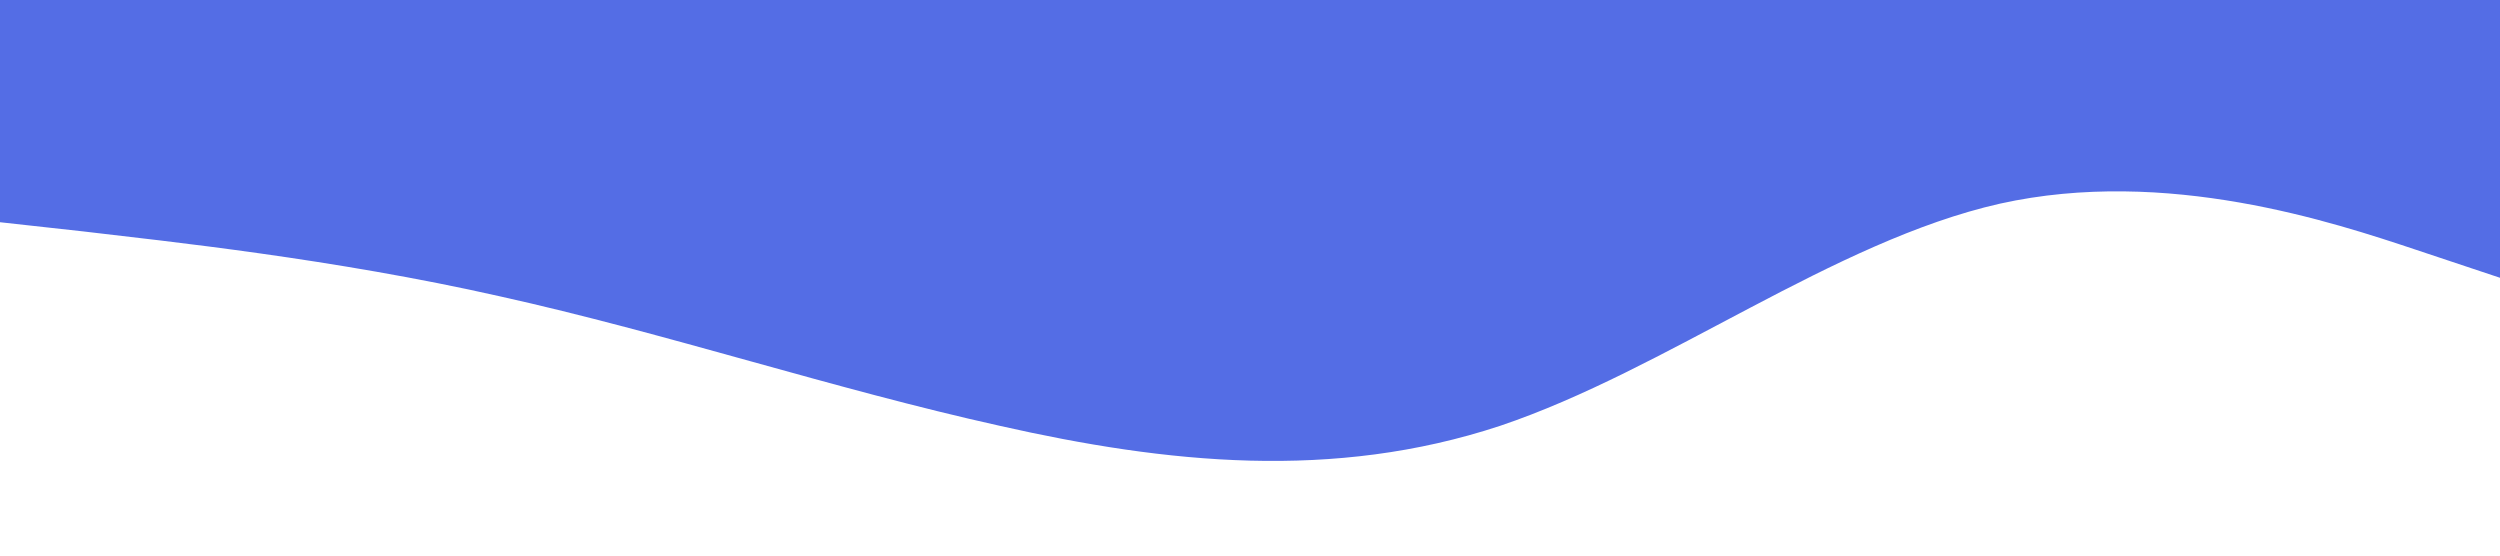 <?xml version="1.0" standalone="no"?><svg xmlns="http://www.w3.org/2000/svg" viewBox="0 0 1440 320"><path fill="#546de5" fill-opacity="1" d="M0,128L48,133.3C96,139,192,149,288,170.7C384,192,480,224,576,245.3C672,267,768,277,864,245.3C960,213,1056,139,1152,117.3C1248,96,1344,128,1392,144L1440,160L1440,0L1392,0C1344,0,1248,0,1152,0C1056,0,960,0,864,0C768,0,672,0,576,0C480,0,384,0,288,0C192,0,96,0,48,0L0,0Z"></path></svg>